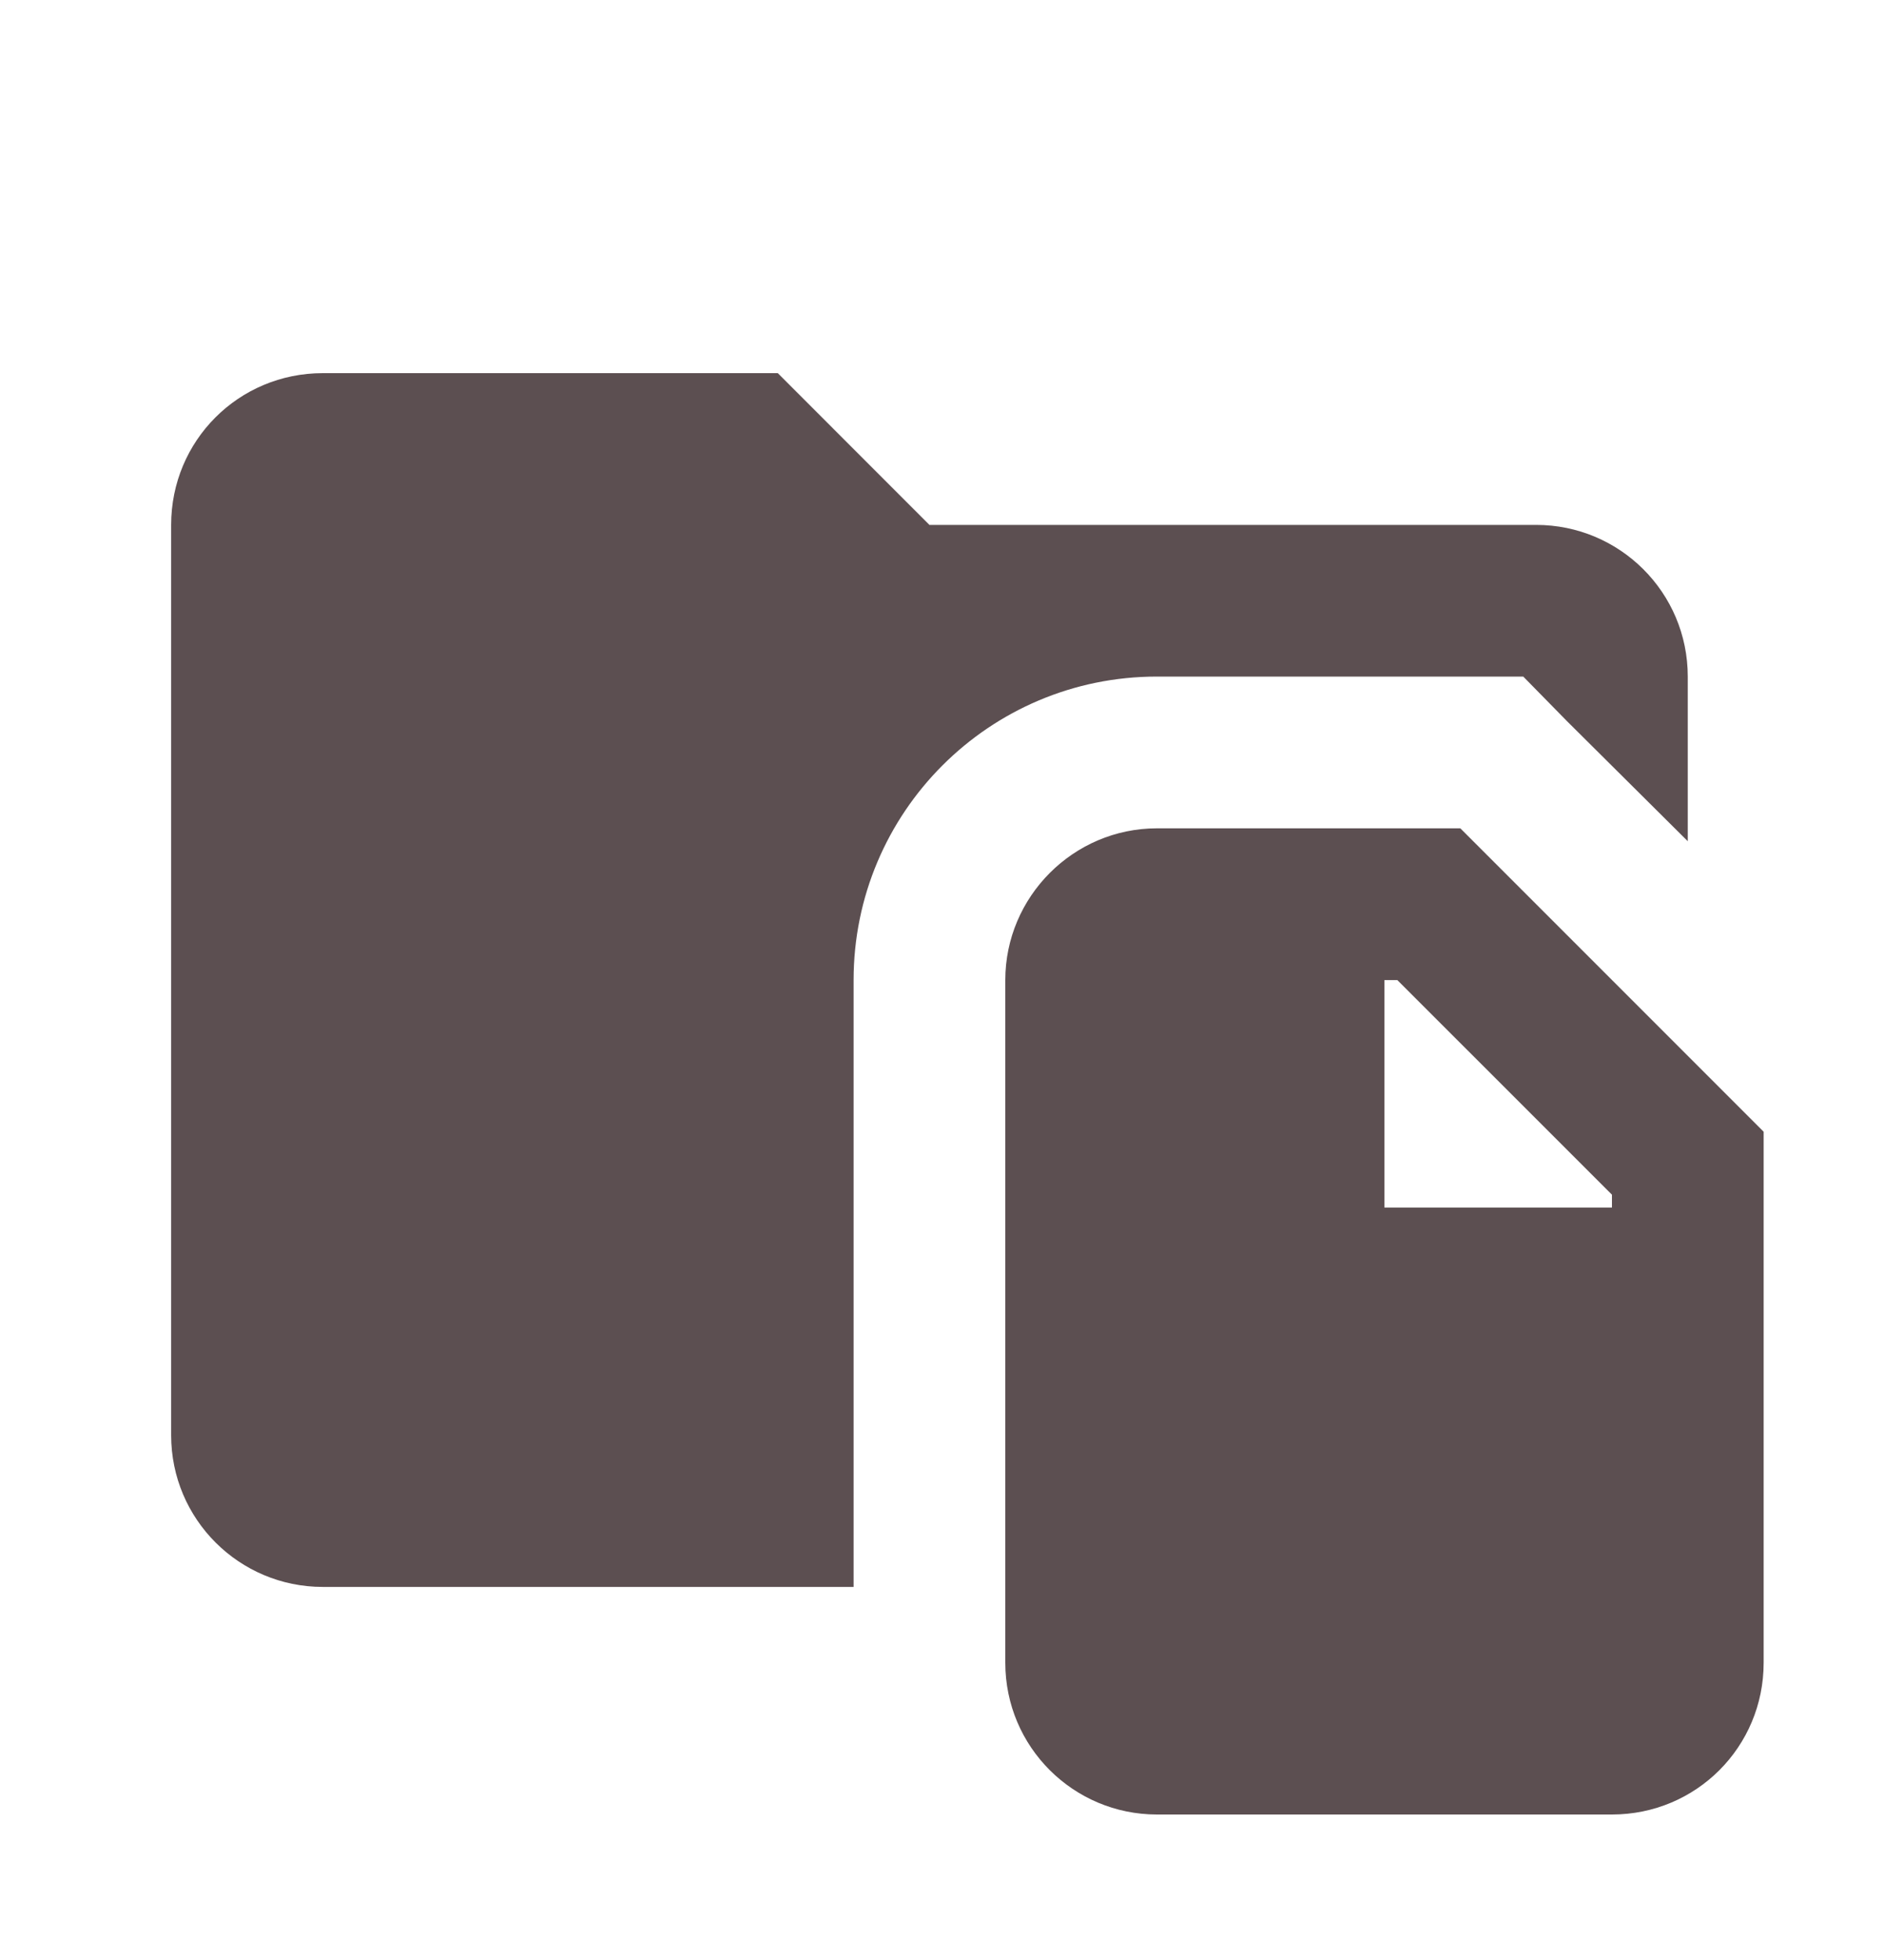 <svg width="25" height="26" viewBox="0 0 25 26" fill="none" xmlns="http://www.w3.org/2000/svg">
<g id="folder-file">
<path id="Vector" d="M15.352 8.975C13.128 8.975 11.327 10.777 11.327 13.001V21.051H4.283C3.176 21.051 2.271 20.155 2.271 19.038V6.963C2.271 5.846 3.166 4.95 4.283 4.95H10.321L12.333 6.963H20.384C21.491 6.963 22.396 7.858 22.396 8.975V11.159L20.796 9.569L20.213 8.975H15.352ZM23.403 15.013V22.057C23.403 23.174 22.507 24.07 21.39 24.07H15.352C14.245 24.07 13.34 23.174 13.34 22.057V13.001C13.34 11.894 14.245 10.988 15.352 10.988H19.378L23.403 15.013ZM21.39 15.848L18.542 13.001H18.371V16.019H21.39V15.848Z" fill="#5C4F51"/>
</g>
</svg>
